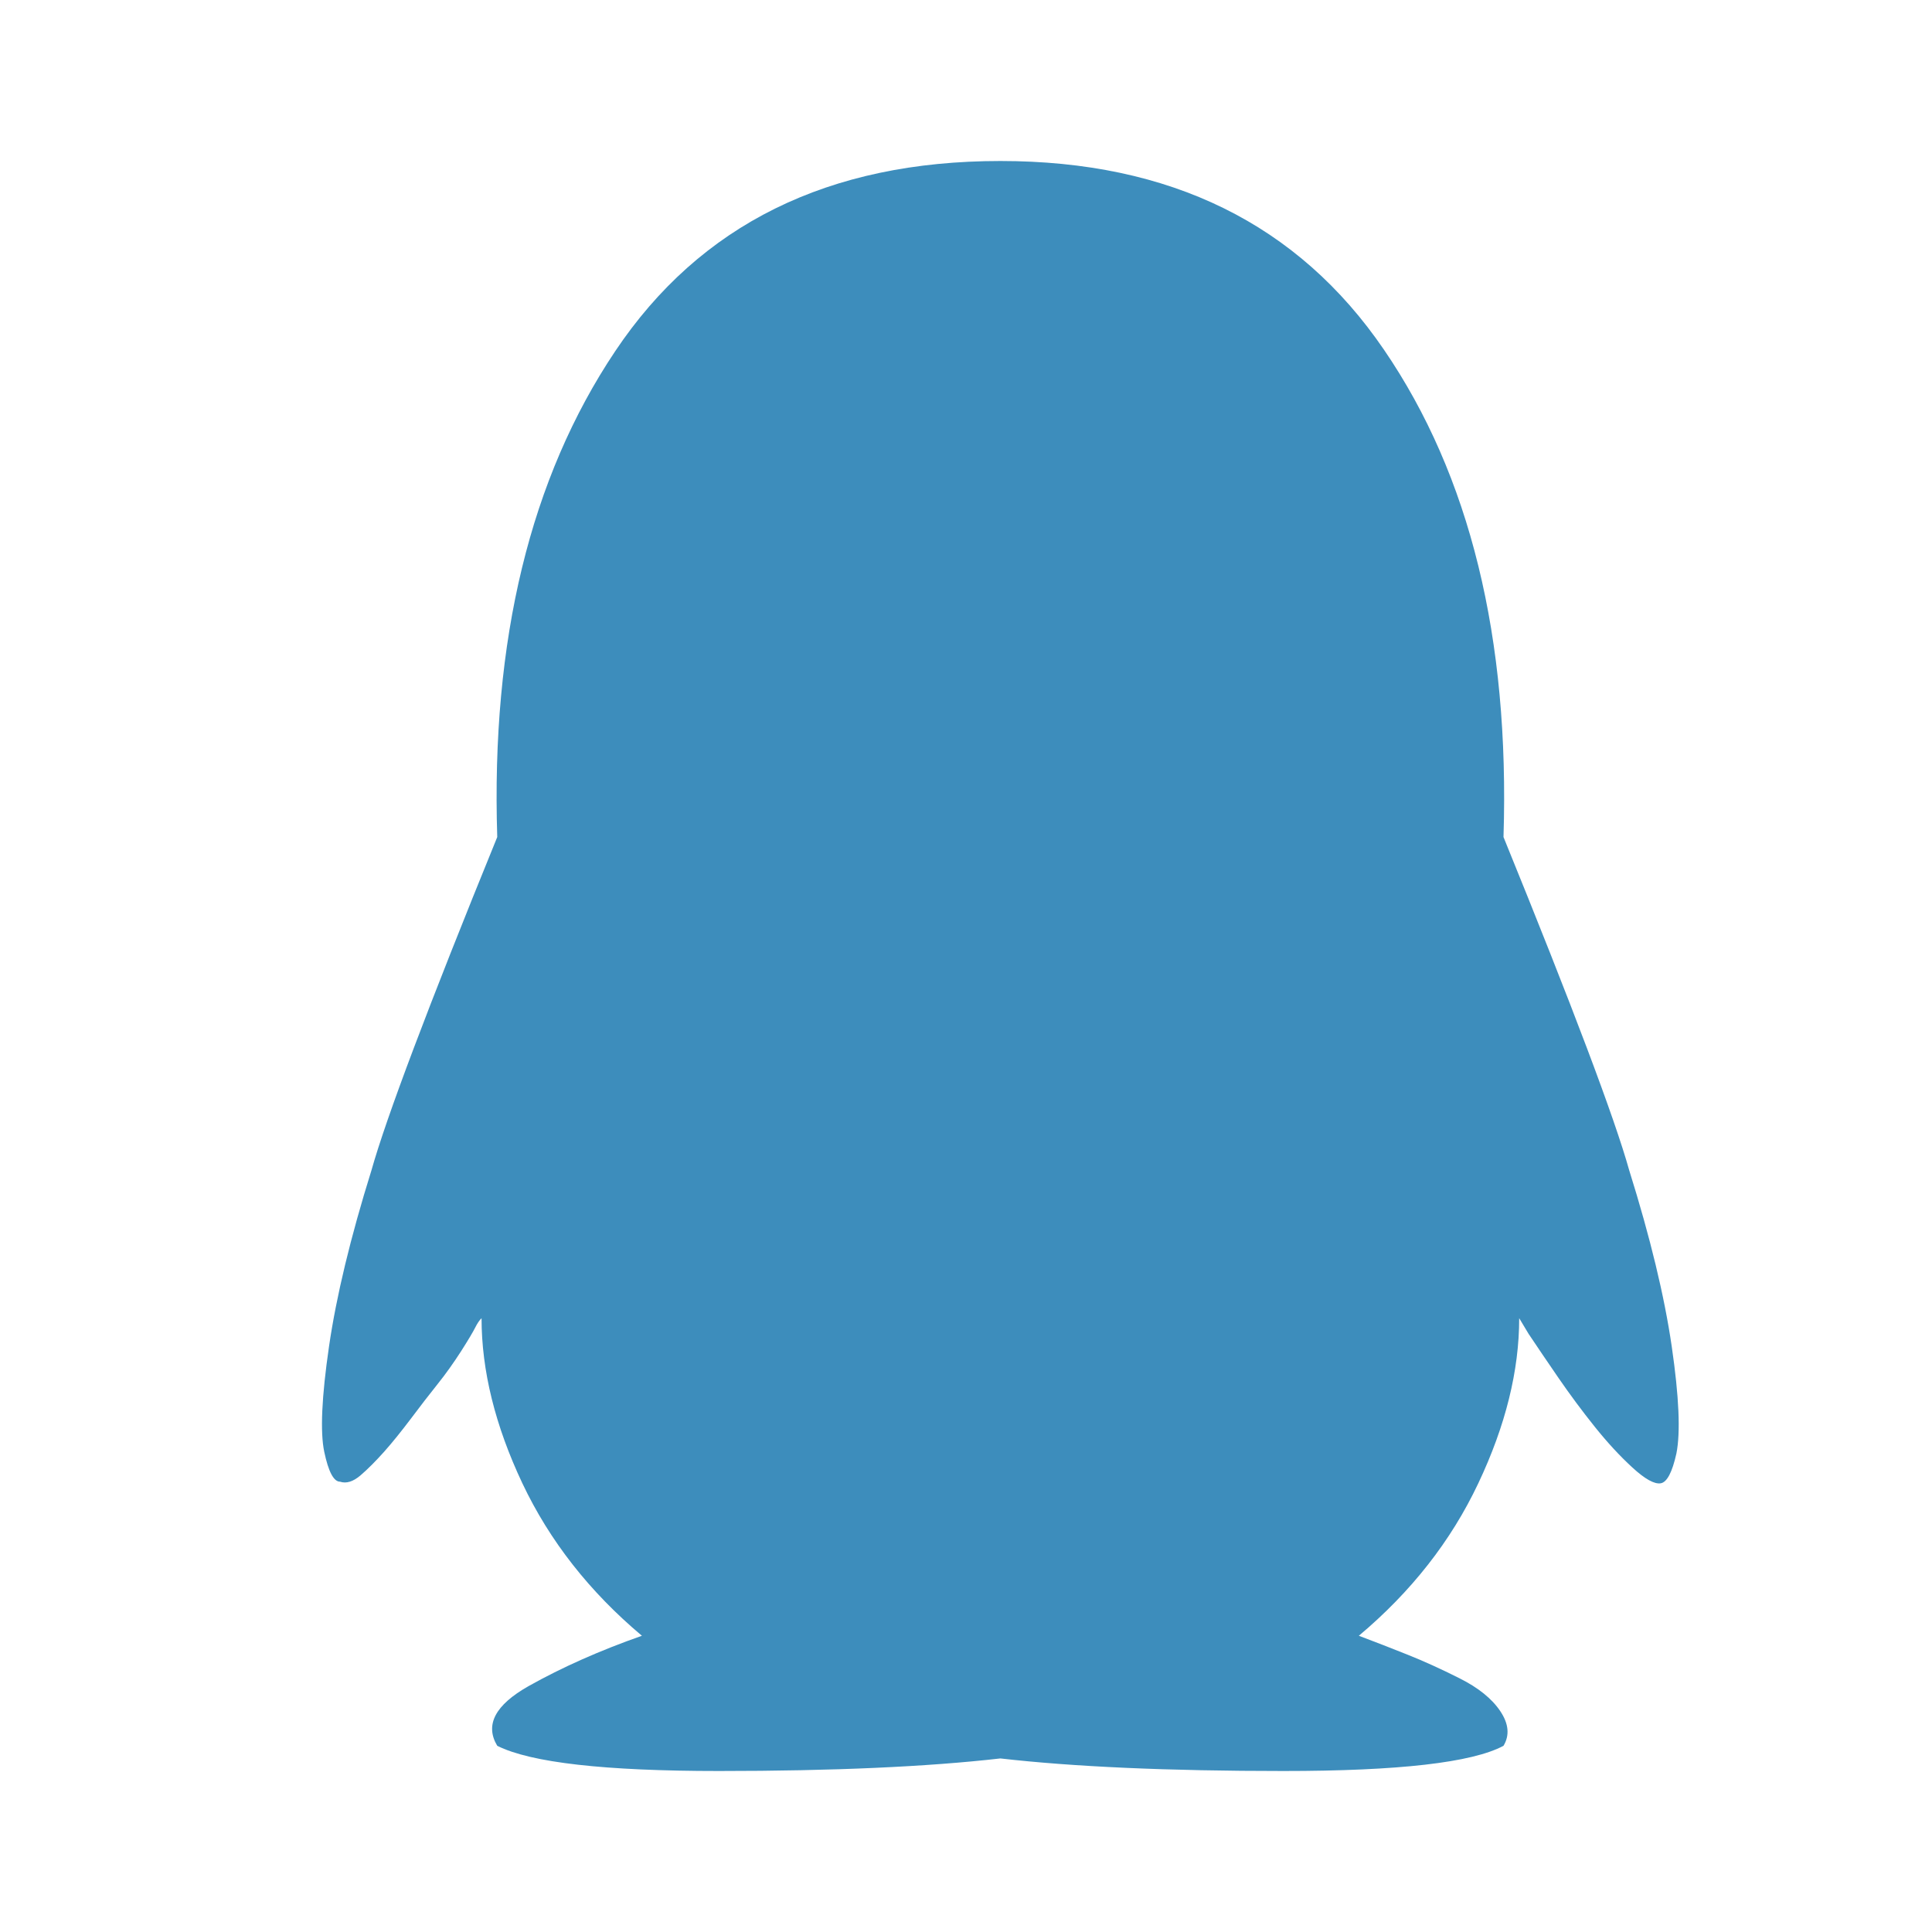 <?xml version="1.0" encoding="UTF-8"?>
<svg width="24px" height="24px" viewBox="0 0 24 24" version="1.1" xmlns="http://www.w3.org/2000/svg" xmlns:xlink="http://www.w3.org/1999/xlink">
    <title>Icon/Footer/QQ</title>
    <g id="Icon/Footer/QQ" stroke="none" stroke-width="1" fill="none" fill-rule="evenodd">
        <path d="M20.825,18.055 C20.773,18.289 20.708,18.413 20.63,18.426 C20.552,18.439 20.435,18.374 20.278,18.23 C20.122,18.087 19.966,17.918 19.81,17.723 C19.653,17.527 19.504,17.326 19.36,17.117 C19.217,16.909 19.094,16.727 18.989,16.57 L18.872,16.375 C18.872,17.026 18.703,17.71 18.364,18.426 C18.026,19.142 17.531,19.773 16.88,20.32 C17.088,20.398 17.29,20.477 17.485,20.555 C17.681,20.633 17.896,20.73 18.13,20.848 C18.364,20.965 18.534,21.102 18.638,21.258 C18.742,21.414 18.755,21.557 18.677,21.687 C18.286,21.896 17.375,22 15.942,22 C14.51,22 13.338,21.948 12.427,21.844 C11.515,21.948 10.35,22 8.931,22 C7.511,22 6.594,21.896 6.177,21.687 C6.021,21.427 6.151,21.18 6.567,20.945 C6.984,20.711 7.453,20.503 7.974,20.32 C7.323,19.773 6.828,19.142 6.489,18.426 C6.151,17.71 5.982,17.026 5.982,16.375 C5.955,16.401 5.929,16.44 5.903,16.492 C5.877,16.544 5.819,16.642 5.728,16.785 C5.636,16.928 5.539,17.065 5.435,17.195 C5.33,17.326 5.22,17.469 5.103,17.625 C4.985,17.781 4.875,17.918 4.771,18.035 C4.666,18.152 4.569,18.25 4.478,18.328 C4.386,18.406 4.302,18.432 4.224,18.406 C4.146,18.406 4.08,18.283 4.028,18.035 C3.976,17.788 3.996,17.352 4.087,16.727 C4.178,16.102 4.354,15.372 4.614,14.539 C4.797,13.888 5.317,12.508 6.177,10.398 C6.099,7.951 6.587,5.939 7.642,4.363 C8.696,2.788 10.291,2 12.427,2 C14.536,2 16.125,2.781 17.192,4.344 C18.26,5.906 18.755,7.924 18.677,10.398 C19.536,12.508 20.057,13.888 20.239,14.539 C20.5,15.372 20.676,16.102 20.767,16.727 C20.858,17.352 20.877,17.794 20.825,18.055 Z" id="Fill-1" fill="#3D8DBC"></path>
    </g>
</svg>